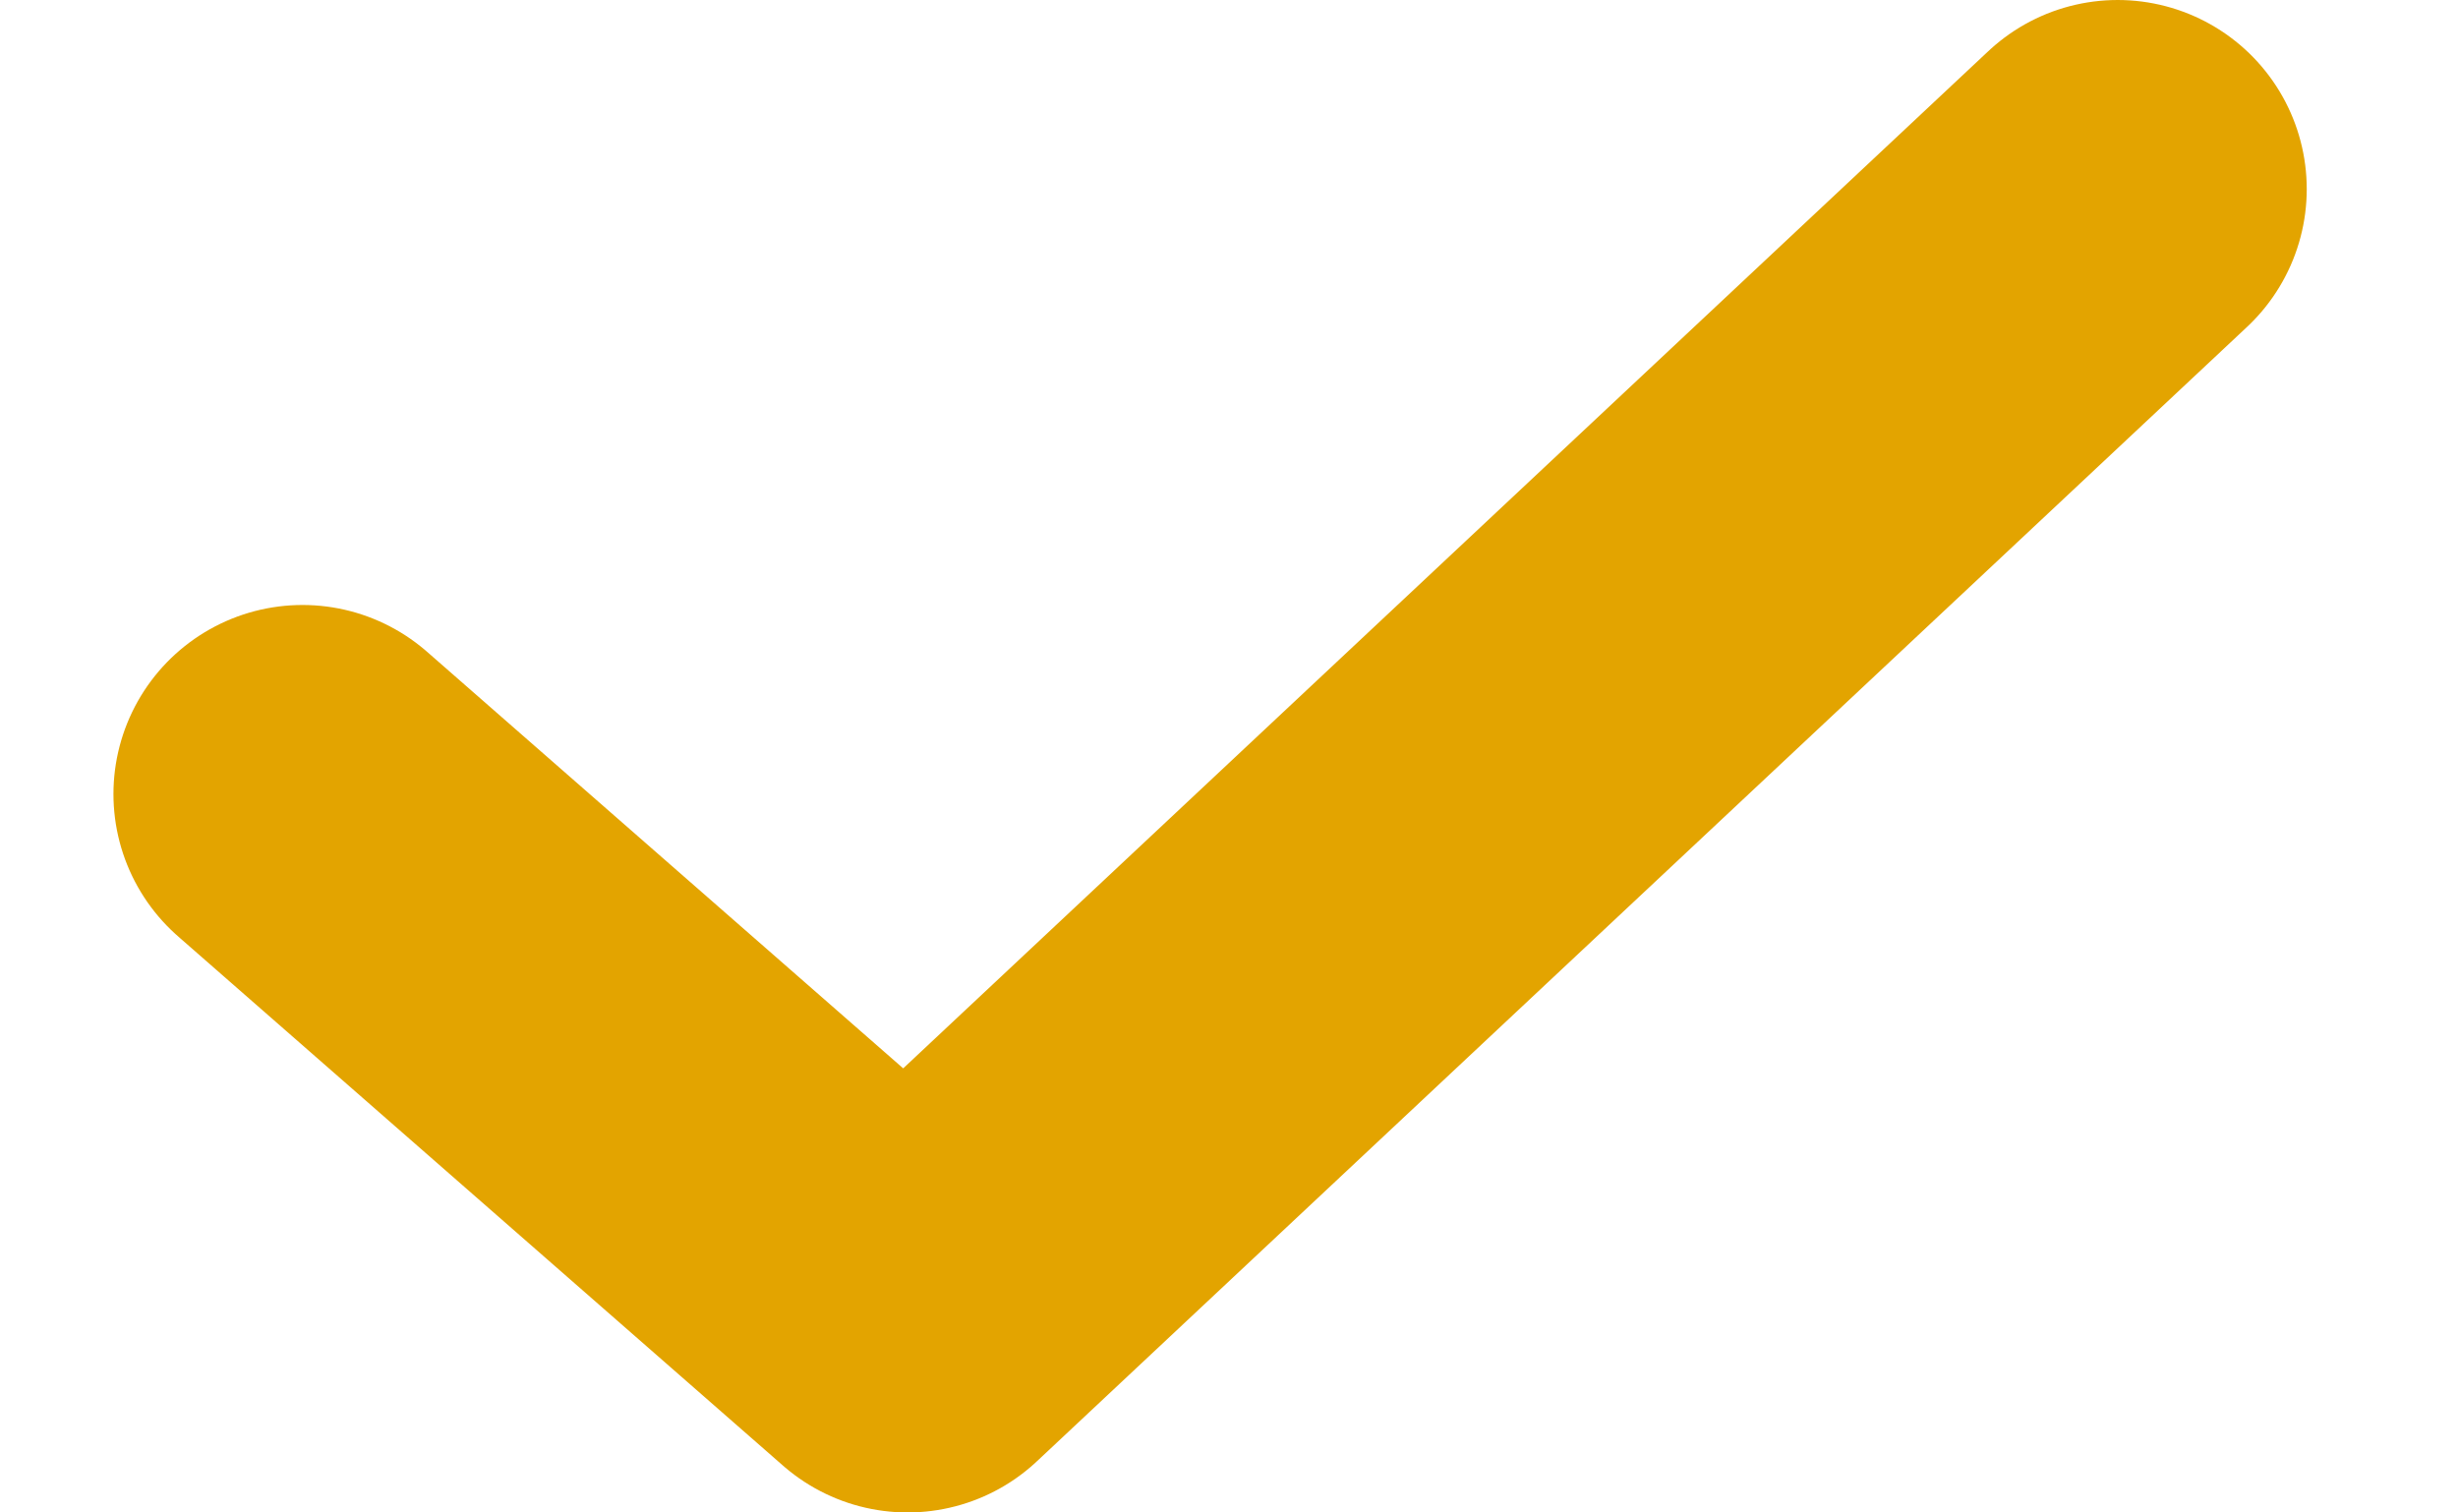 <svg width="13" height="8" viewBox="0 0 13 8" fill="none" xmlns="http://www.w3.org/2000/svg">
<path d="M1.6 4.2L4.8 7L11.2 1" stroke="#E3A400" stroke-width="2" stroke-linecap="round" stroke-linejoin="round"/>
</svg>
